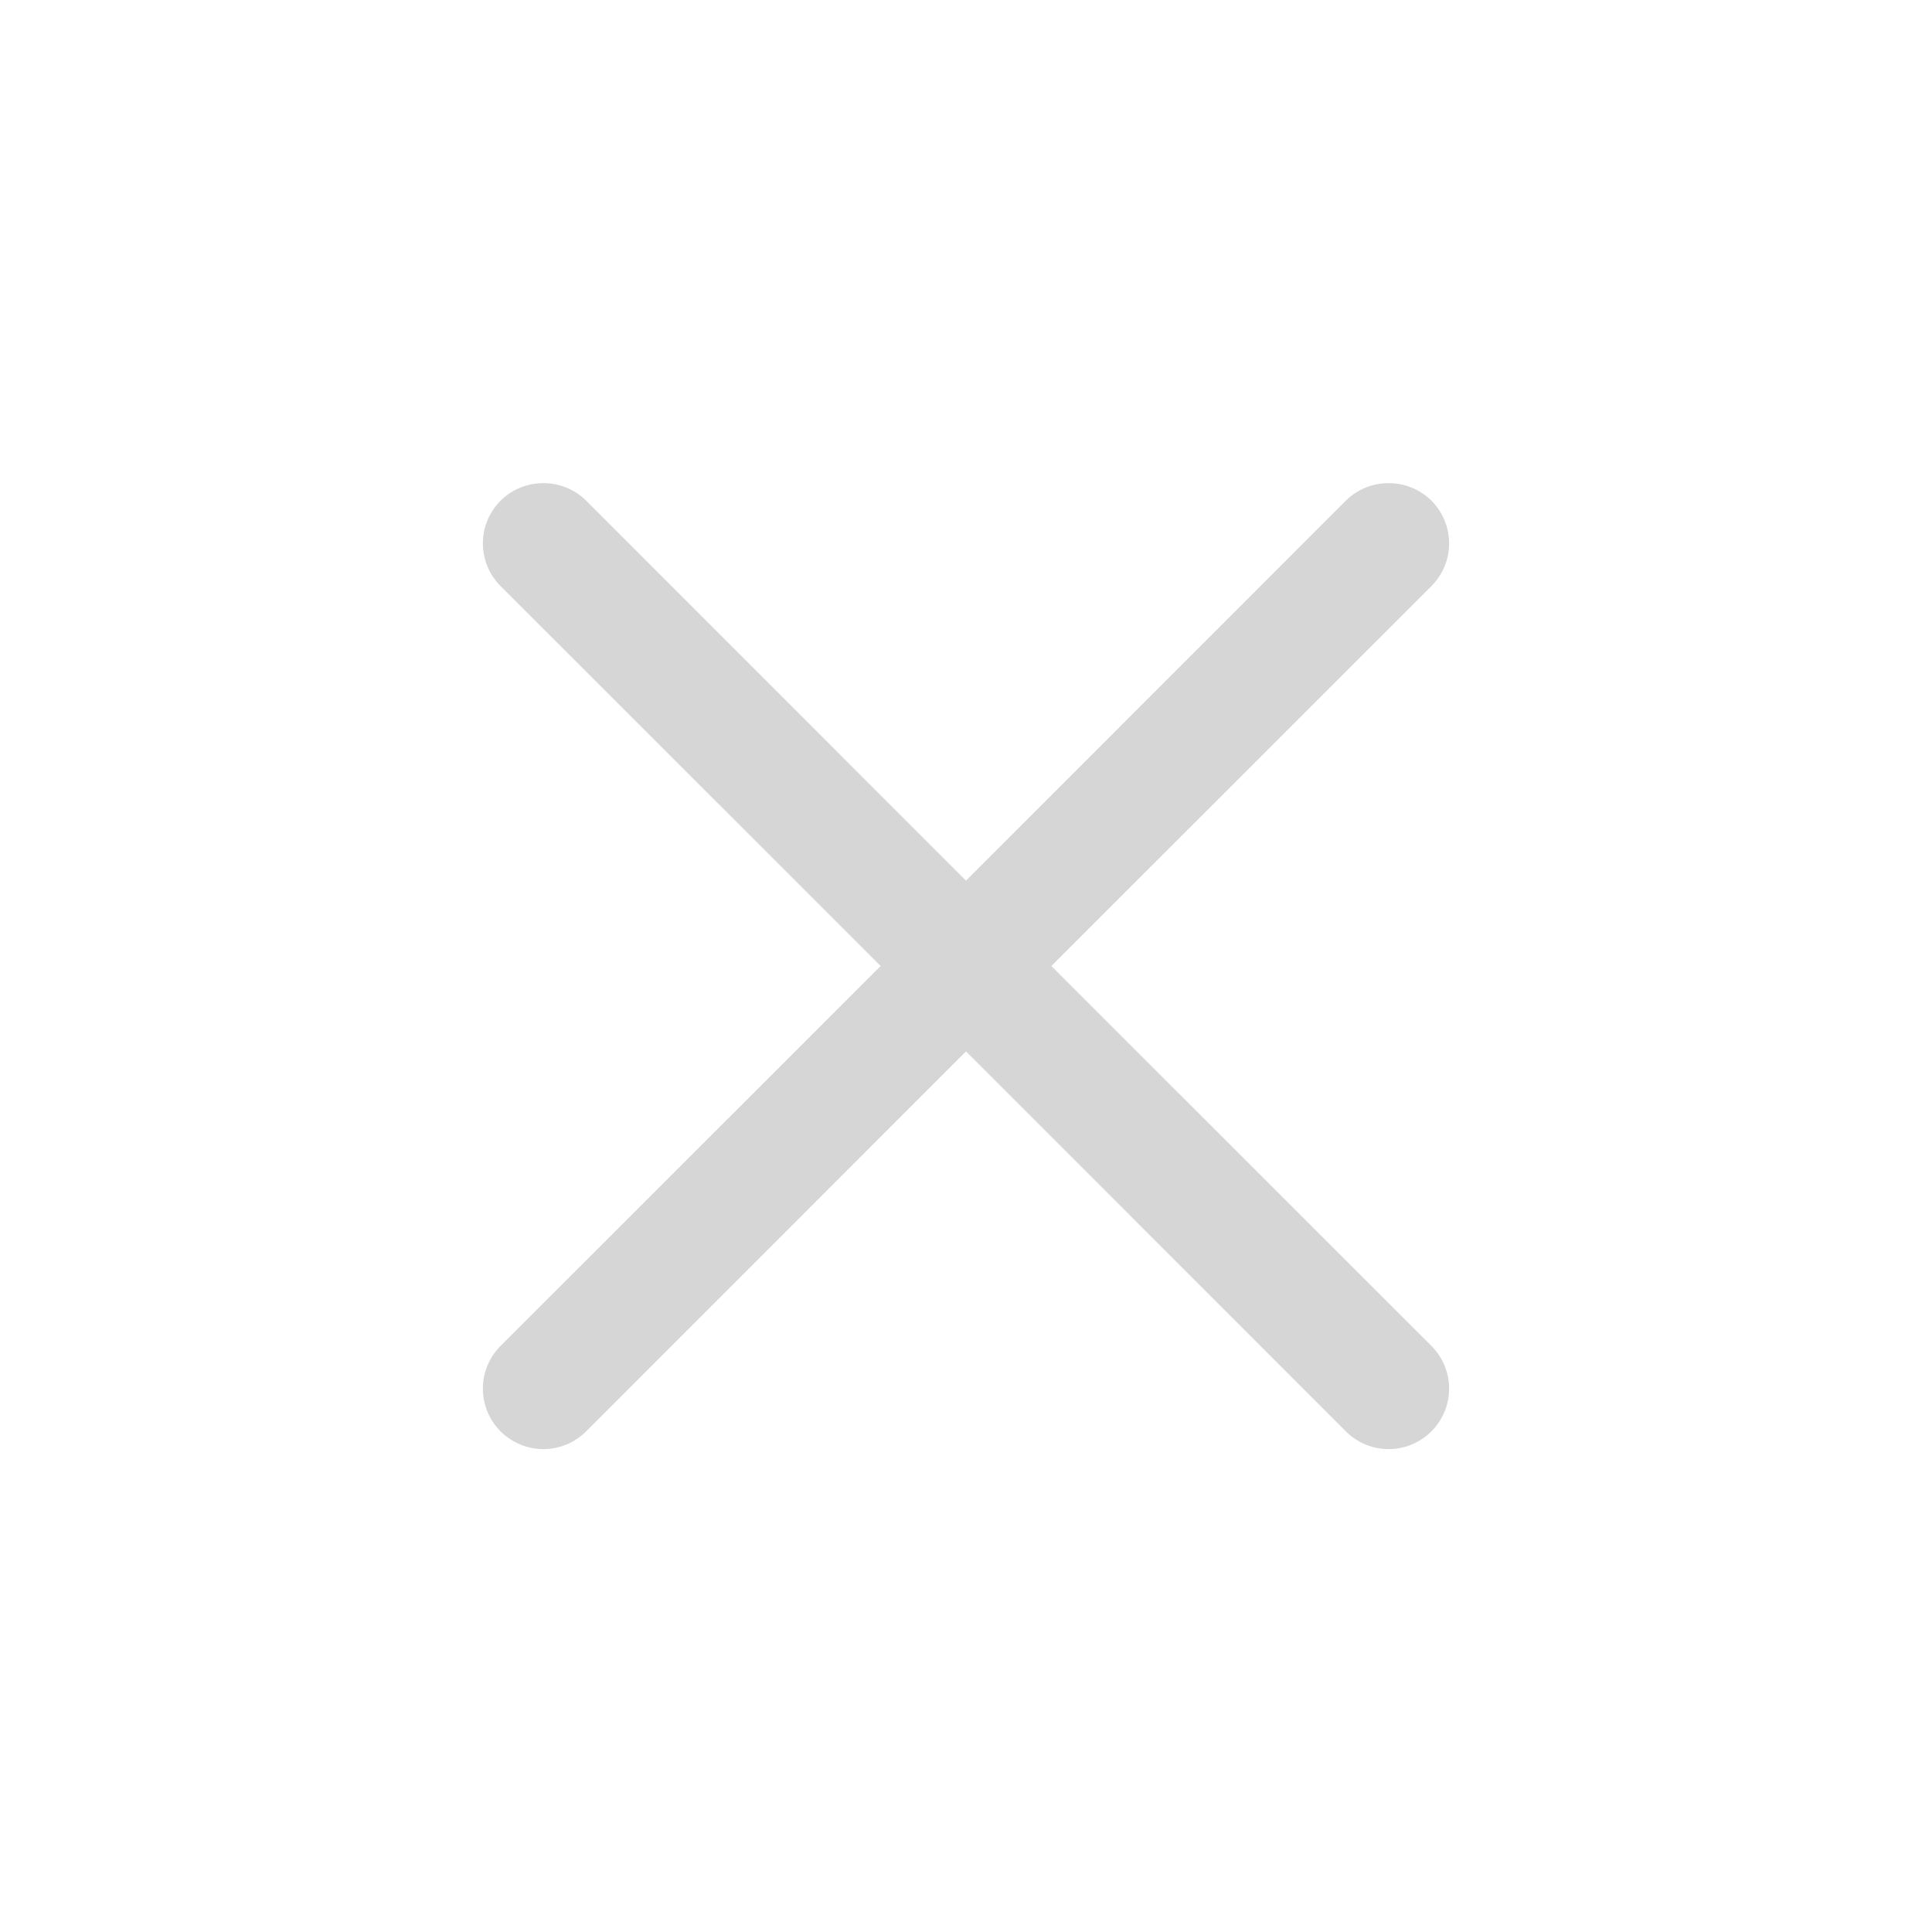 <?xml version="1.0" encoding="UTF-8" standalone="no"?>
<svg
   xmlns:dc="http://purl.org/dc/elements/1.1/"
   xmlns:cc="http://creativecommons.org/ns#"
   xmlns:rdf="http://www.w3.org/1999/02/22-rdf-syntax-ns#"
   xmlns:svg="http://www.w3.org/2000/svg"
   xmlns="http://www.w3.org/2000/svg"
   xmlns:sodipodi="http://sodipodi.sourceforge.net/DTD/sodipodi-0.dtd"
   xmlns:inkscape="http://www.inkscape.org/namespaces/inkscape"
   width="16px"
   height="16px"
   viewBox="0 0 16 16"
   id="svg2"
   version="1.1"
   inkscape:version="1.0 (4035a4fb49, 2020-05-01)"
   sodipodi:docname="close-button2.svg">
  <style
     id="style2"></style>
  <defs
     id="defs4">
    <pattern
       y="0"
       x="0"
       height="6"
       width="6"
       patternUnits="userSpaceOnUse"
       id="EMFhbasepattern" />
    <pattern
       y="0"
       x="0"
       height="6"
       width="6"
       patternUnits="userSpaceOnUse"
       id="EMFhbasepattern-4" />
    <pattern
       y="0"
       x="0"
       height="6"
       width="6"
       patternUnits="userSpaceOnUse"
       id="EMFhbasepattern-3" />
    <pattern
       y="0"
       x="0"
       height="6"
       width="6"
       patternUnits="userSpaceOnUse"
       id="EMFhbasepattern-8" />
  </defs>
  <sodipodi:namedview
     id="base"
     pagecolor="#ffffff"
     bordercolor="#666666"
     borderopacity="1.0"
     inkscape:pageopacity="0.0"
     inkscape:pageshadow="2"
     inkscape:zoom="22.627417"
     inkscape:cx="6.2316889"
     inkscape:cy="13.17691"
     inkscape:document-units="px"
     inkscape:current-layer="g5228"
     showgrid="true"
     units="px"
     inkscape:window-width="1920"
     inkscape:window-height="1017"
     inkscape:window-x="-8"
     inkscape:window-y="-8"
     inkscape:window-maximized="1"
     inkscape:snap-bbox="true"
     inkscape:bbox-paths="true"
     inkscape:bbox-nodes="true"
     inkscape:snap-bbox-edge-midpoints="true"
     inkscape:snap-bbox-midpoints="true"
     inkscape:snap-global="true"
     inkscape:document-rotation="0"
     showguides="true"
     inkscape:guide-bbox="true">
    <inkscape:grid
       type="xygrid"
       id="grid3336" />
    <sodipodi:guide
       position="4,10"
       orientation="1,0"
       id="guide883" />
    <sodipodi:guide
       position="10,12"
       orientation="0,-1"
       id="guide885" />
    <sodipodi:guide
       position="12,2"
       orientation="1,0"
       id="guide887" />
    <sodipodi:guide
       position="14,4"
       orientation="0,-1"
       id="guide889" />
  </sodipodi:namedview>
  <g
     inkscape:label="Layer 1"
     inkscape:groupmode="layer"
     id="layer1"
     transform="translate(0,-1036.362)">
    <g
       transform="translate(628,-140.5)"
       id="g5228">
      <path
         transform="translate(-628,1176.862)"
         d="M 4.477 4.002 A 0.5 0.5 0 0 0 4.146 4.146 A 0.5 0.5 0 0 0 4.146 4.854 L 7.293 8 L 4.146 11.146 A 0.5 0.5 0 0 0 4.146 11.854 A 0.5 0.5 0 0 0 4.854 11.854 L 8 8.707 L 11.146 11.854 A 0.5 0.5 0 0 0 11.854 11.854 A 0.5 0.5 0 0 0 11.854 11.146 L 8.707 8 L 11.854 4.854 A 0.5 0.5 0 0 0 11.854 4.146 A 0.5 0.5 0 0 0 11.477 4.002 A 0.5 0.5 0 0 0 11.146 4.146 L 8 7.293 L 4.854 4.146 A 0.5 0.5 0 0 0 4.477 4.002 z "
         style="color:#D6D6D6;font-style:normal;font-variant:normal;font-weight:normal;font-stretch:normal;font-size:medium;line-height:normal;font-family:sans-serif;font-variant-ligatures:normal;font-variant-position:normal;font-variant-caps:normal;font-variant-numeric:normal;font-variant-alternates:normal;font-variant-east-asian:normal;font-feature-settings:normal;font-variation-settings:normal;text-indent:0;text-align:start;text-decoration:none;text-decoration-line:none;text-decoration-style:solid;text-decoration-color:#D6D6D6;letter-spacing:normal;word-spacing:normal;text-transform:none;writing-mode:lr-tb;direction:ltr;text-orientation:mixed;dominant-baseline:auto;baseline-shift:baseline;text-anchor:start;white-space:normal;shape-padding:0;shape-margin:0;inline-size:0;clip-rule:nonzero;display:inline;overflow:visible;visibility:visible;isolation:auto;mix-blend-mode:normal;color-interpolation:sRGB;color-interpolation-filters:linearRGB;solid-color:#D6D6D6;solid-opacity:1;vector-effect:none;fill:#D6D6D6;fill-opacity:1;fill-rule:evenodd;stroke:none;stroke-width:1px;stroke-linecap:round;stroke-linejoin:miter;stroke-miterlimit:4;stroke-dasharray:none;stroke-dashoffset:0;stroke-opacity:1;color-rendering:auto;image-rendering:auto;shape-rendering:auto;text-rendering:auto;enable-background:accumulate;stop-color:#D6D6D6;stop-opacity:1;opacity:1"
         id="path846" />
    </g>
  </g>
</svg>

